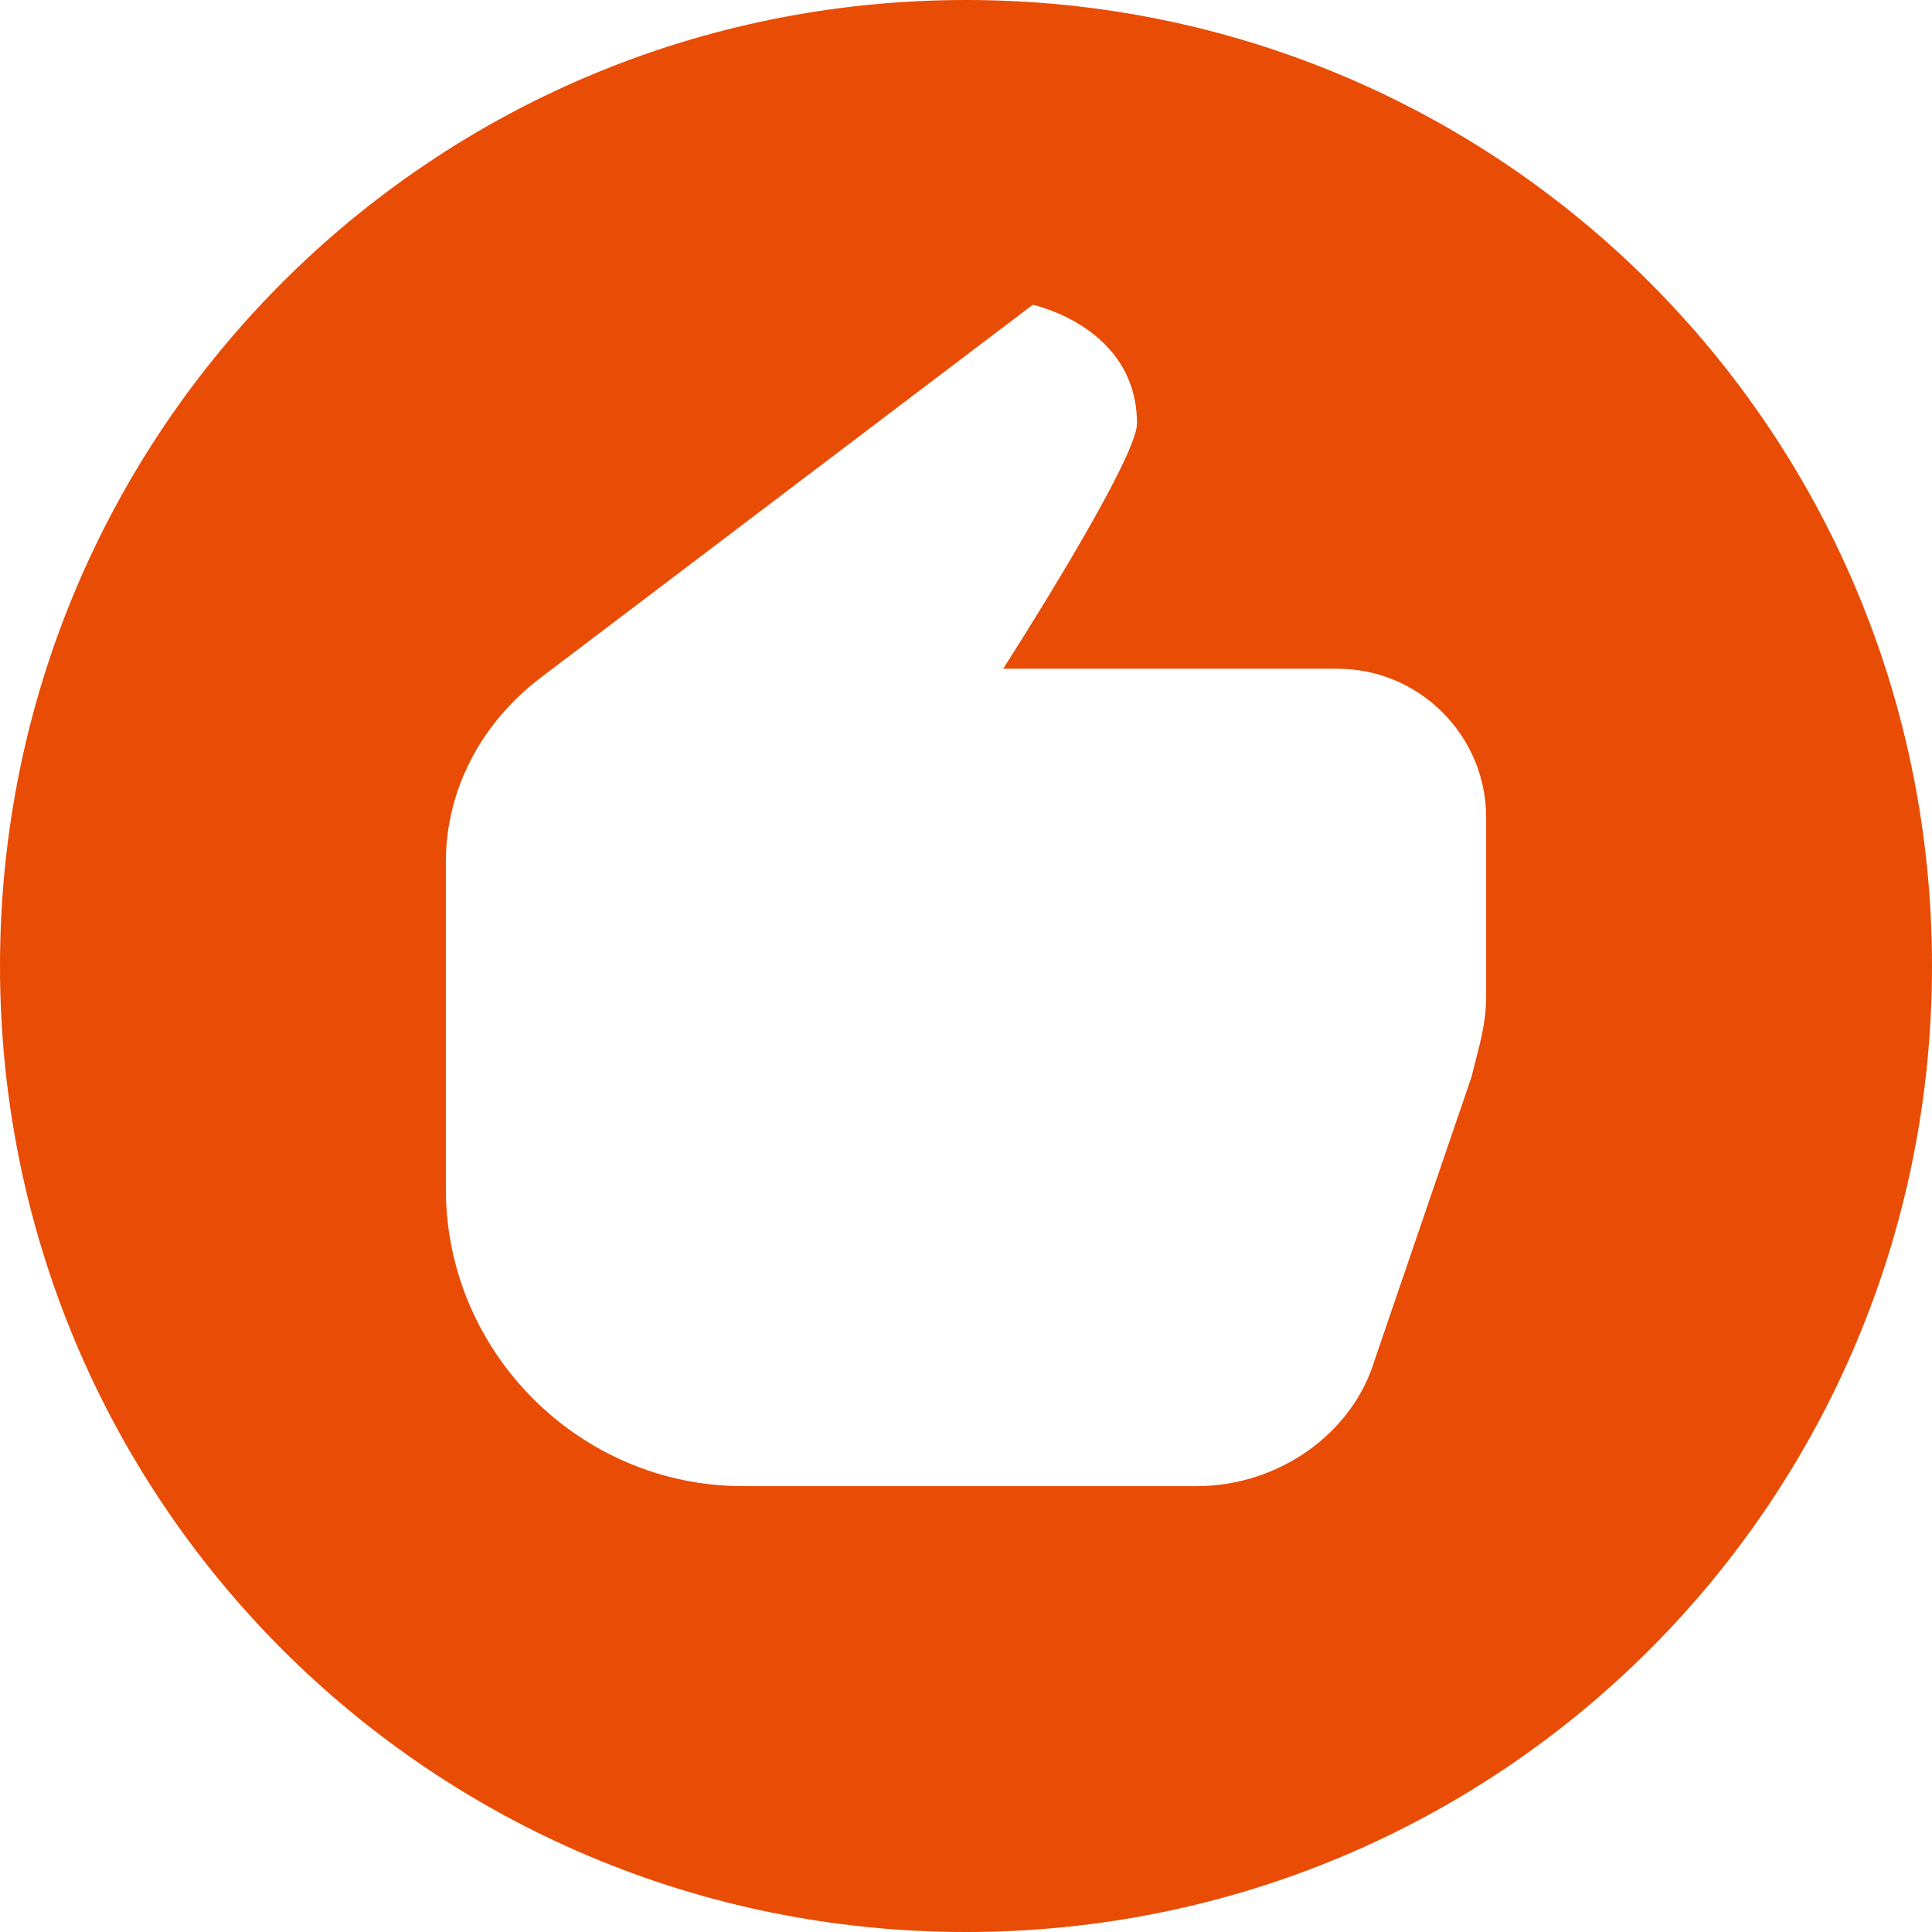 <svg width="48" height="48" viewBox="0 0 48 48" fill="none" xmlns="http://www.w3.org/2000/svg">
<g clip-path="url(#clip0_4001_470)">
<path d="M24 0C10.709 0 0 10.709 0 24C0 37.291 10.709 48 24 48C37.291 48 48 37.291 48 24C48 10.709 37.291 0 24 0ZM36.923 24.736C36.923 25.478 36.736 26.034 36.555 26.769L34.154 33.786C33.599 35.632 31.752 36.923 29.726 36.923H18.462C14.401 36.923 11.077 33.599 11.077 29.538V21.418C11.077 19.572 12 17.906 13.478 16.803L25.659 7.572C25.659 7.572 28.248 8.12 28.248 10.522C28.248 11.445 24.923 16.615 24.923 16.615H33.231C35.264 16.615 36.923 18.274 36.923 20.308V24.736Z" fill="#E94C04"/>
</g>
<defs>
<clipPath id="clip0_4001_470">
<rect width="48" height="48" fill="white"/>
</clipPath>
</defs>
</svg>
